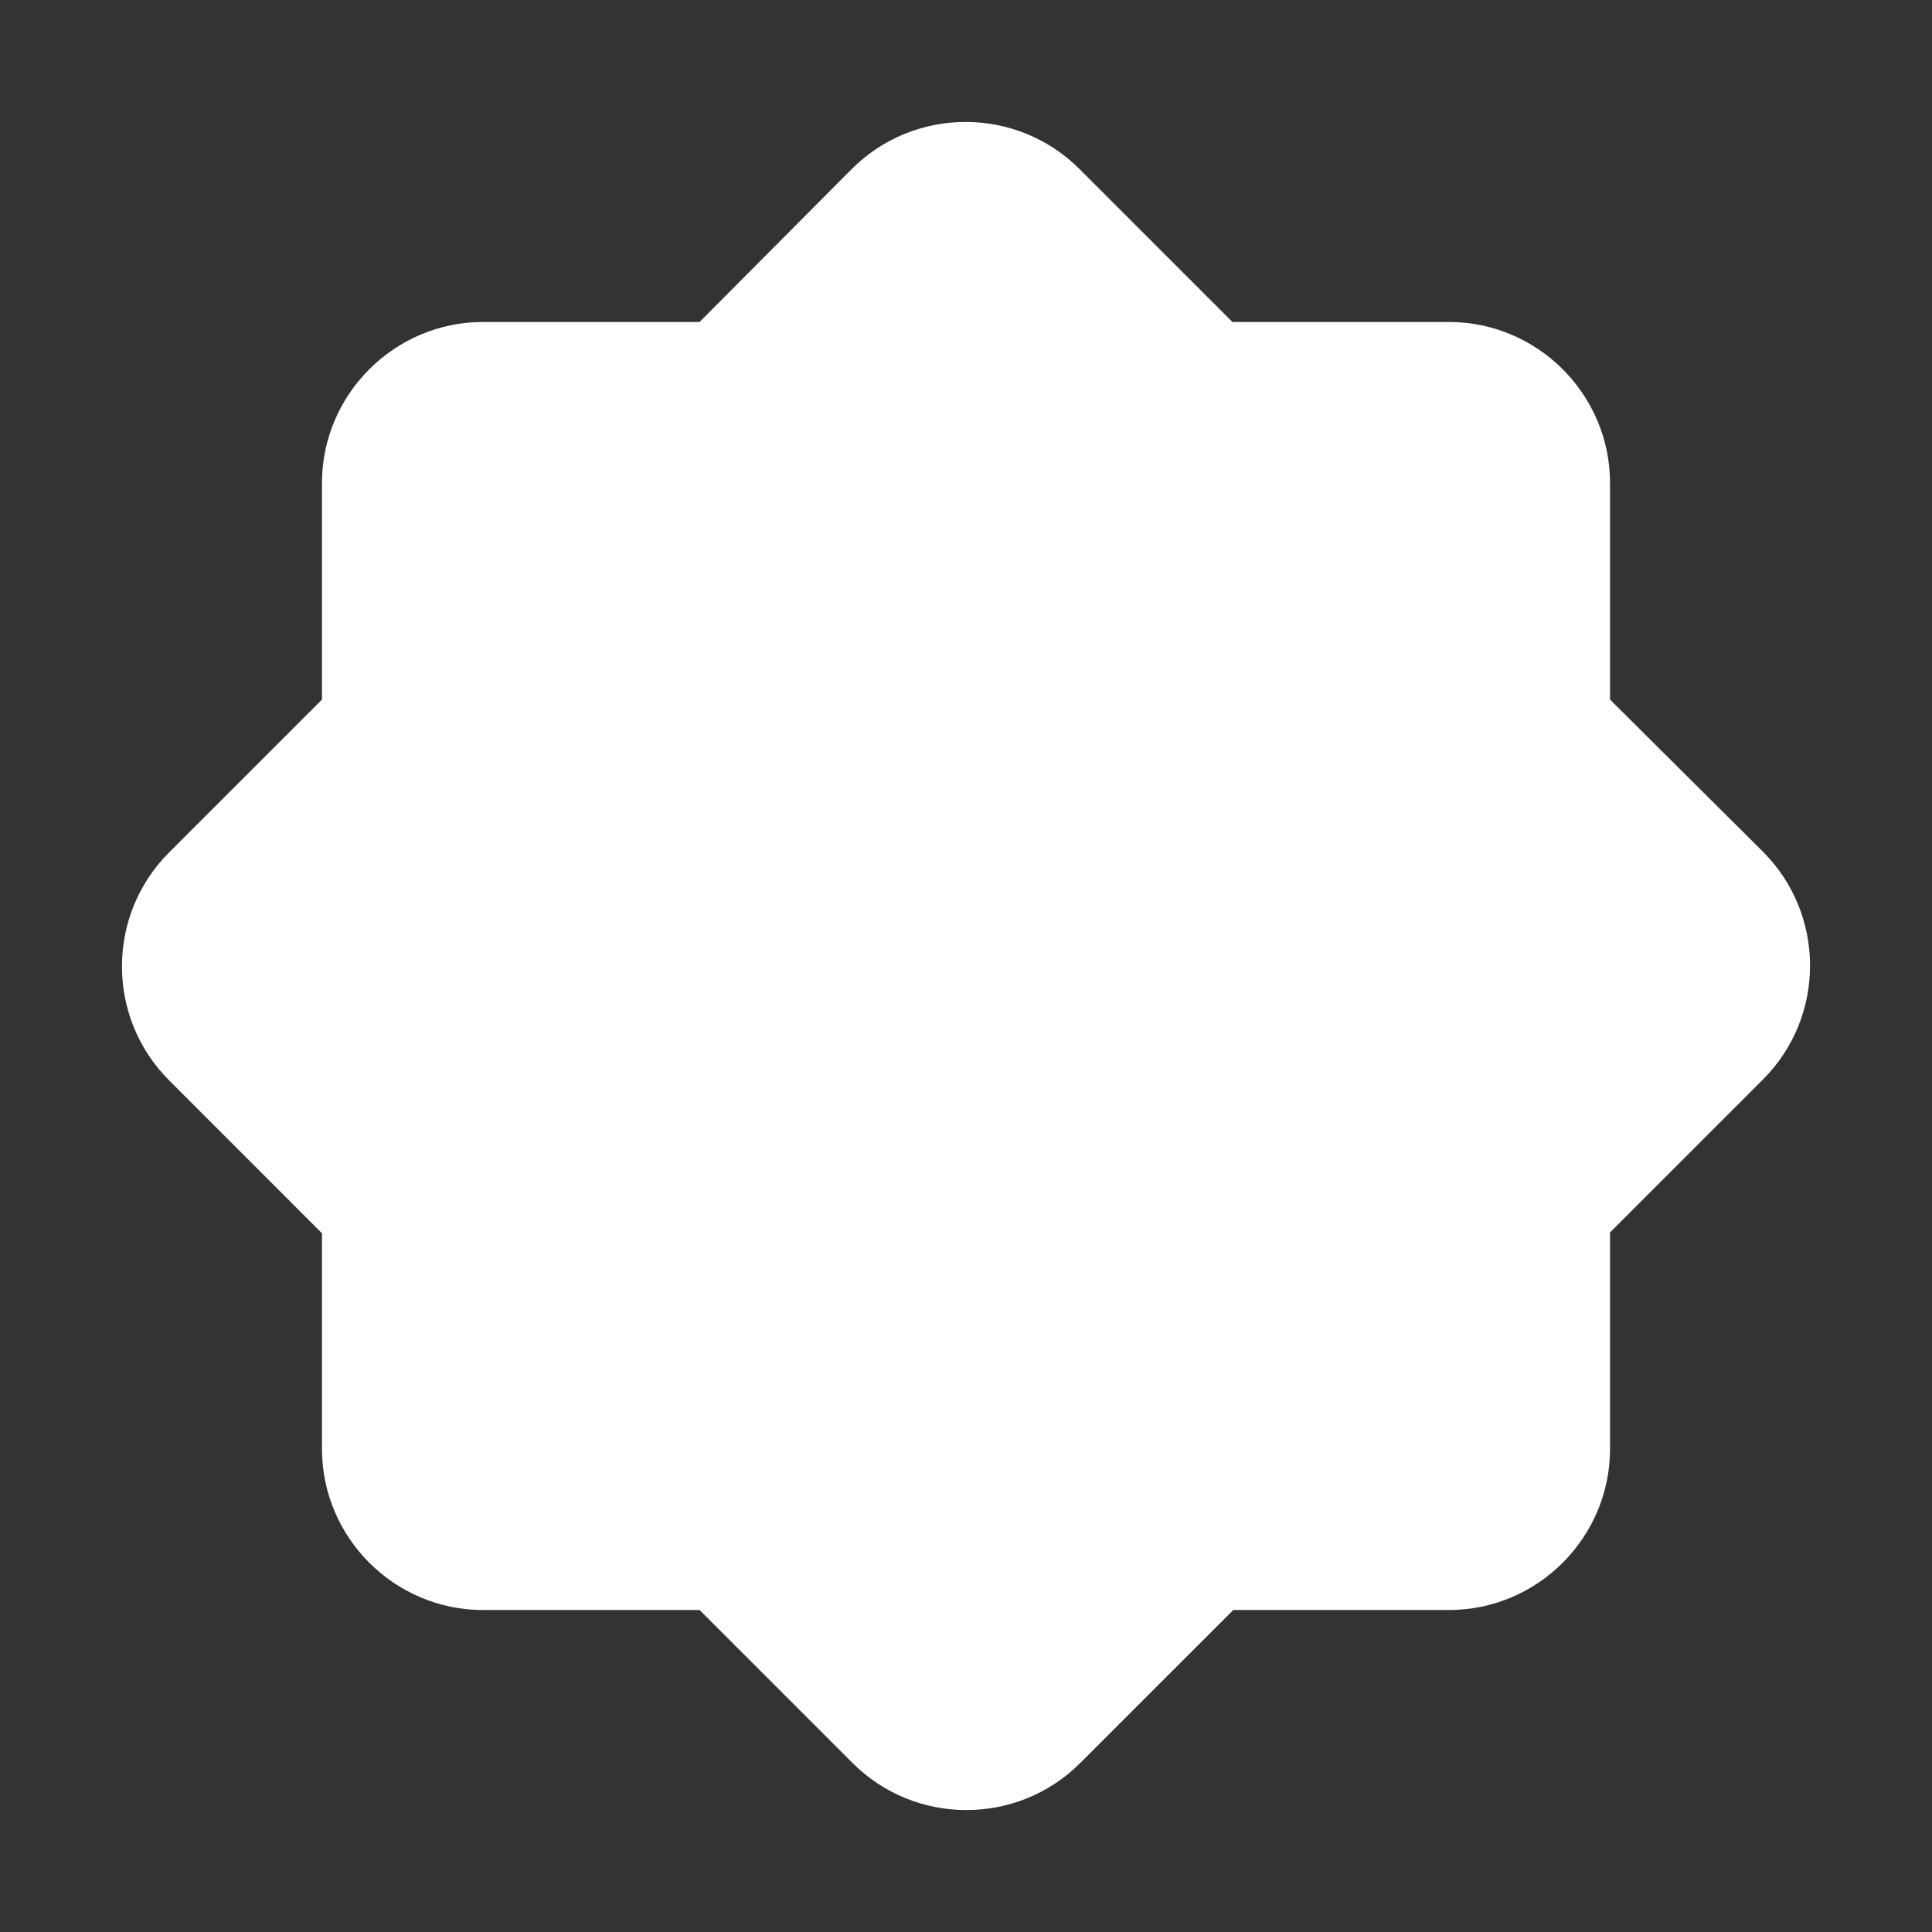 <svg width="32" height="32" viewBox="0 0 32 32" fill="none" xmlns="http://www.w3.org/2000/svg">
<rect x="0" y="0" width="32" height="32" fill="#333333" stroke="none"/>
<path fill-rule="evenodd" clip-rule="evenodd" d="M29.2 17.88L26.667 20.413V24C26.667 25.467 25.467 26.667 24 26.667H20.427L17.893 29.2C16.853 30.24 15.16 30.24 14.12 29.2L11.587 26.667H8C6.533 26.667 5.333 25.467 5.333 24V20.427L2.8 17.893C1.76 16.853 1.76 15.16 2.8 14.12L5.333 11.587V8C5.333 6.533 6.533 5.333 8 5.333H11.587L14.107 2.8C15.147 1.76 16.84 1.76 17.88 2.8L20.413 5.333H24C25.467 5.333 26.667 6.533 26.667 8V11.587L29.2 14.107C30.24 15.147 30.24 16.84 29.2 17.88Z" fill="white"/>
</svg>
